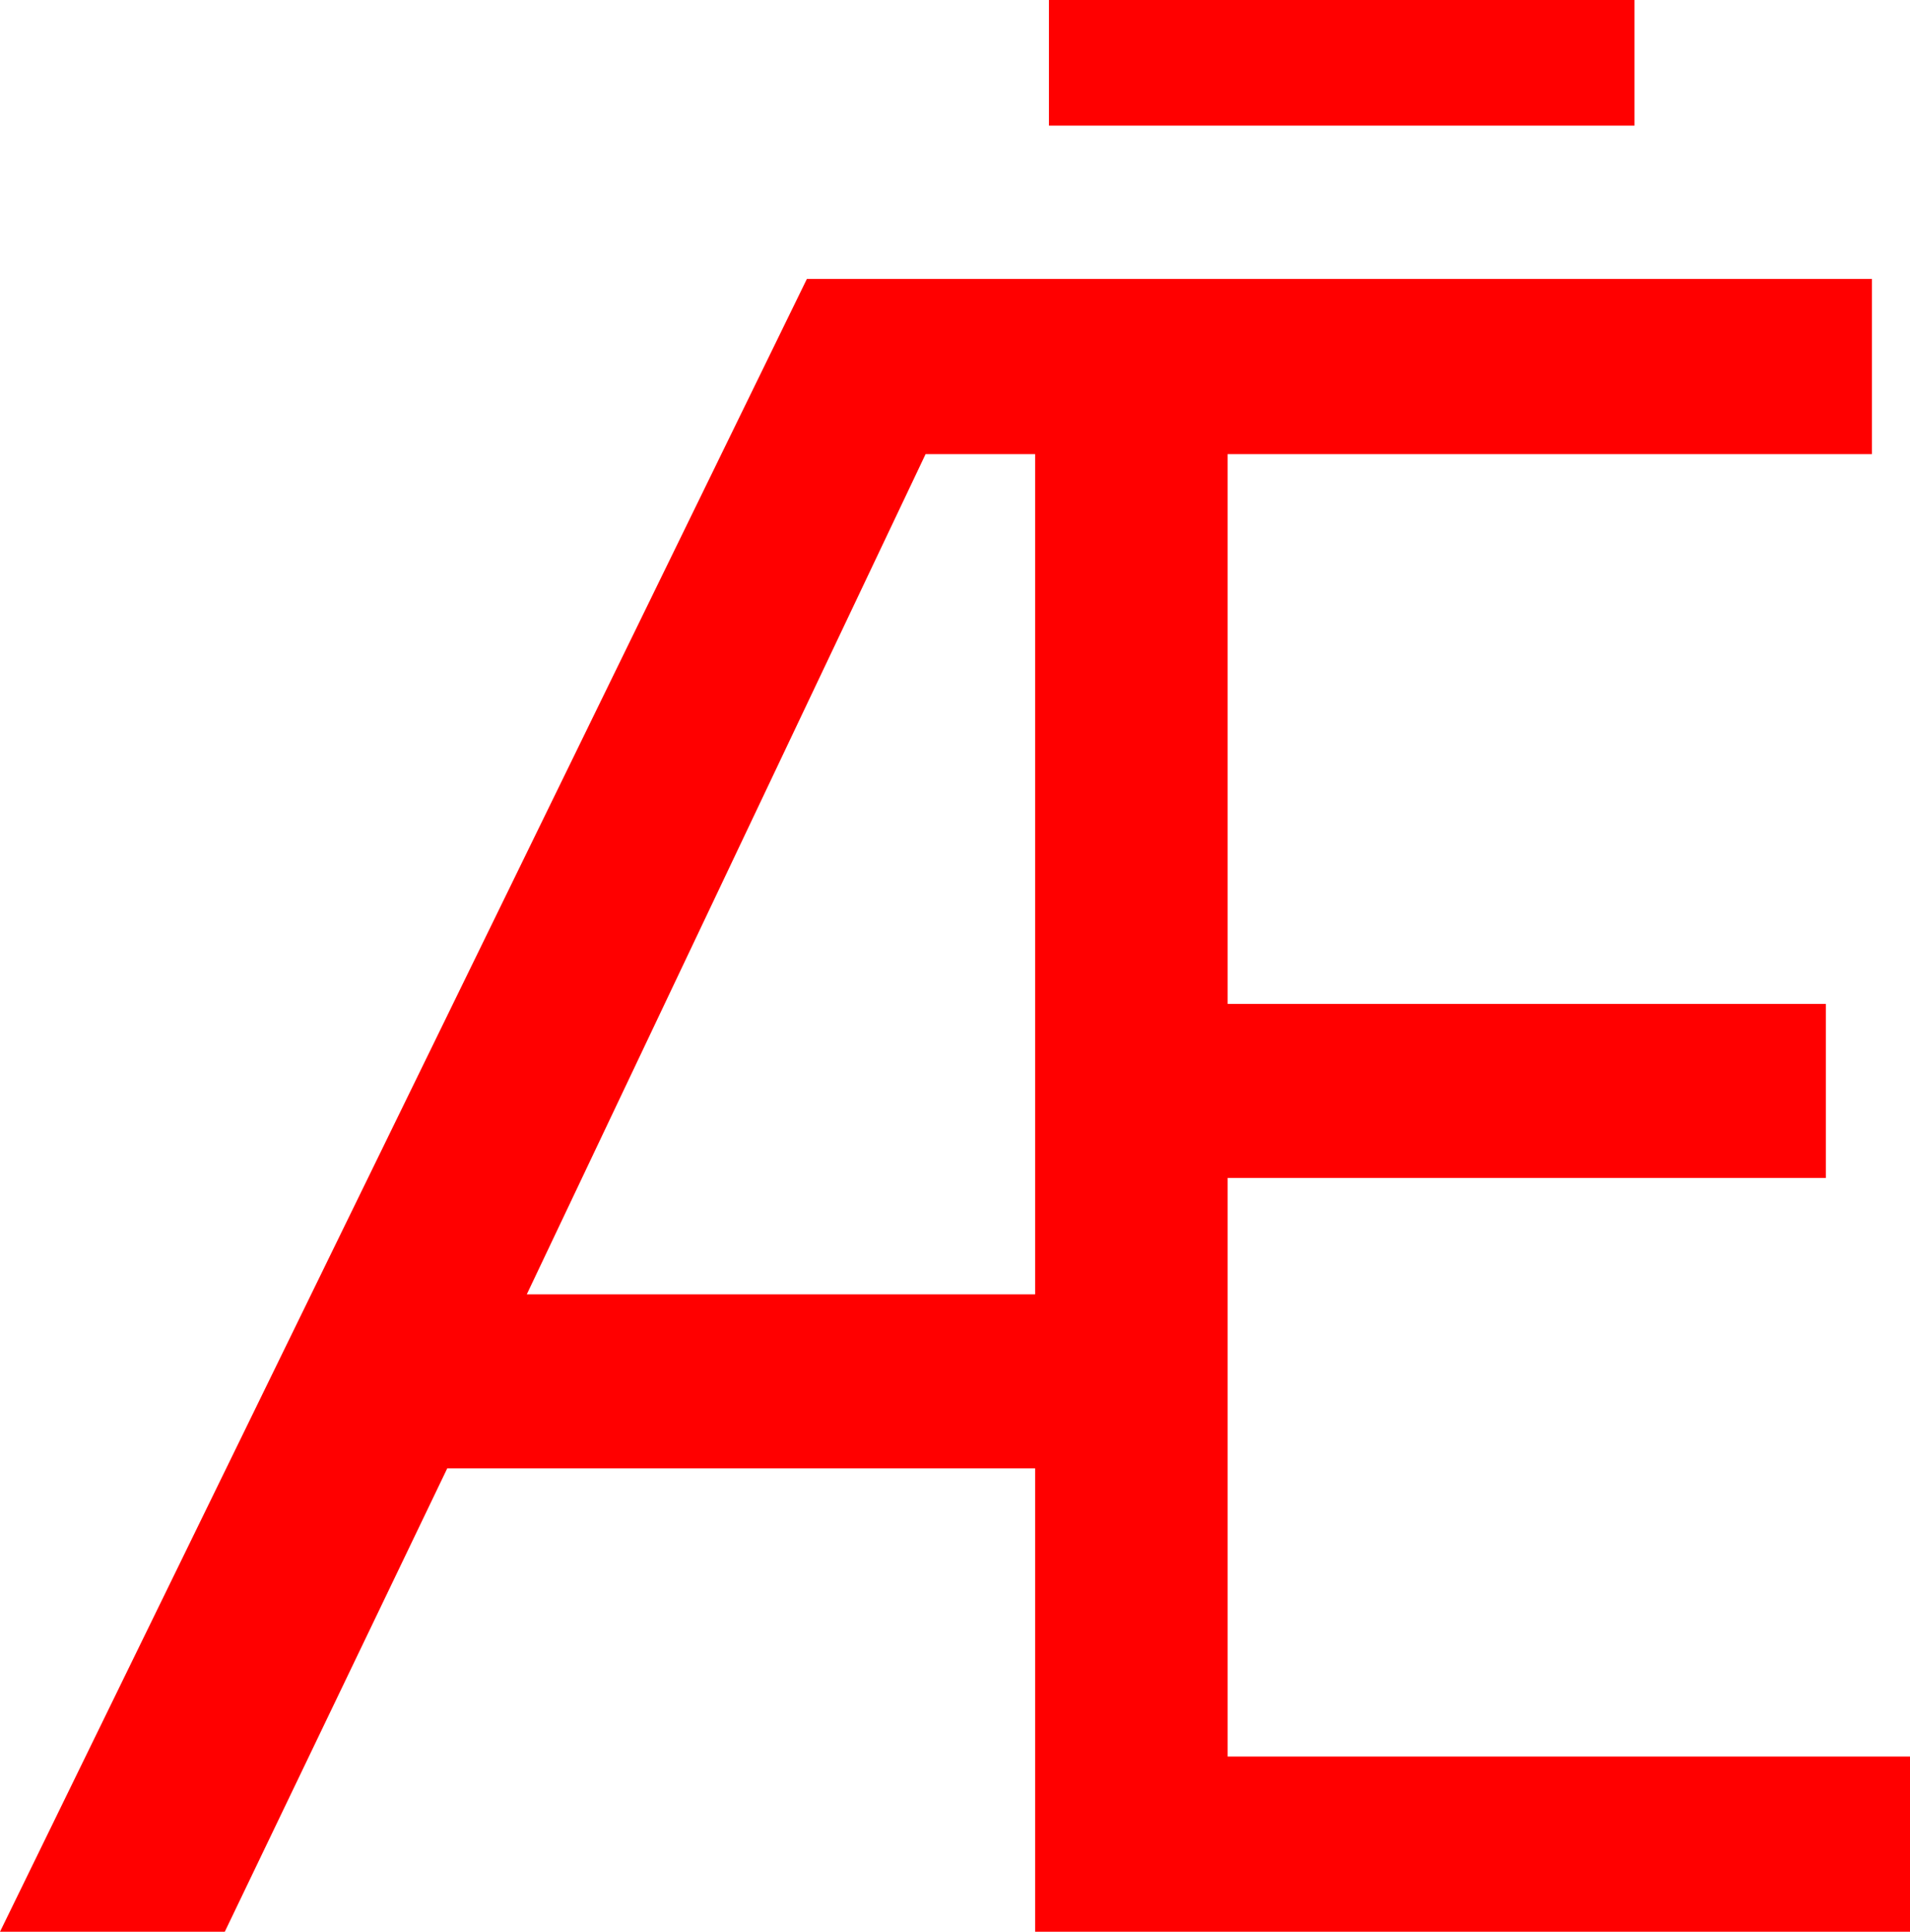 <?xml version="1.0" encoding="utf-8"?>
<!DOCTYPE svg PUBLIC "-//W3C//DTD SVG 1.1//EN" "http://www.w3.org/Graphics/SVG/1.1/DTD/svg11.dtd">
<svg width="48.545" height="49.102" xmlns="http://www.w3.org/2000/svg" xmlns:xlink="http://www.w3.org/1999/xlink" xmlns:xml="http://www.w3.org/XML/1998/namespace" version="1.1">
  <g>
    <g>
      <path style="fill:#FF0000;fill-opacity:1" d="M23.525,11.543L13.389,32.9 26.309,32.9 26.309,11.543 23.525,11.543z M20.508,7.09L47.578,7.09 47.578,11.543 31.201,11.543 31.201,25.518 46.406,25.518 46.406,29.941 31.201,29.941 31.201,44.648 48.545,44.648 48.545,49.102 26.309,49.102 26.309,37.324 11.367,37.324 5.713,49.102 0,49.102 20.508,7.09z M26.66,0L41.543,0 41.543,3.193 26.66,3.193 26.66,0z" />
    </g>
  </g>
</svg>